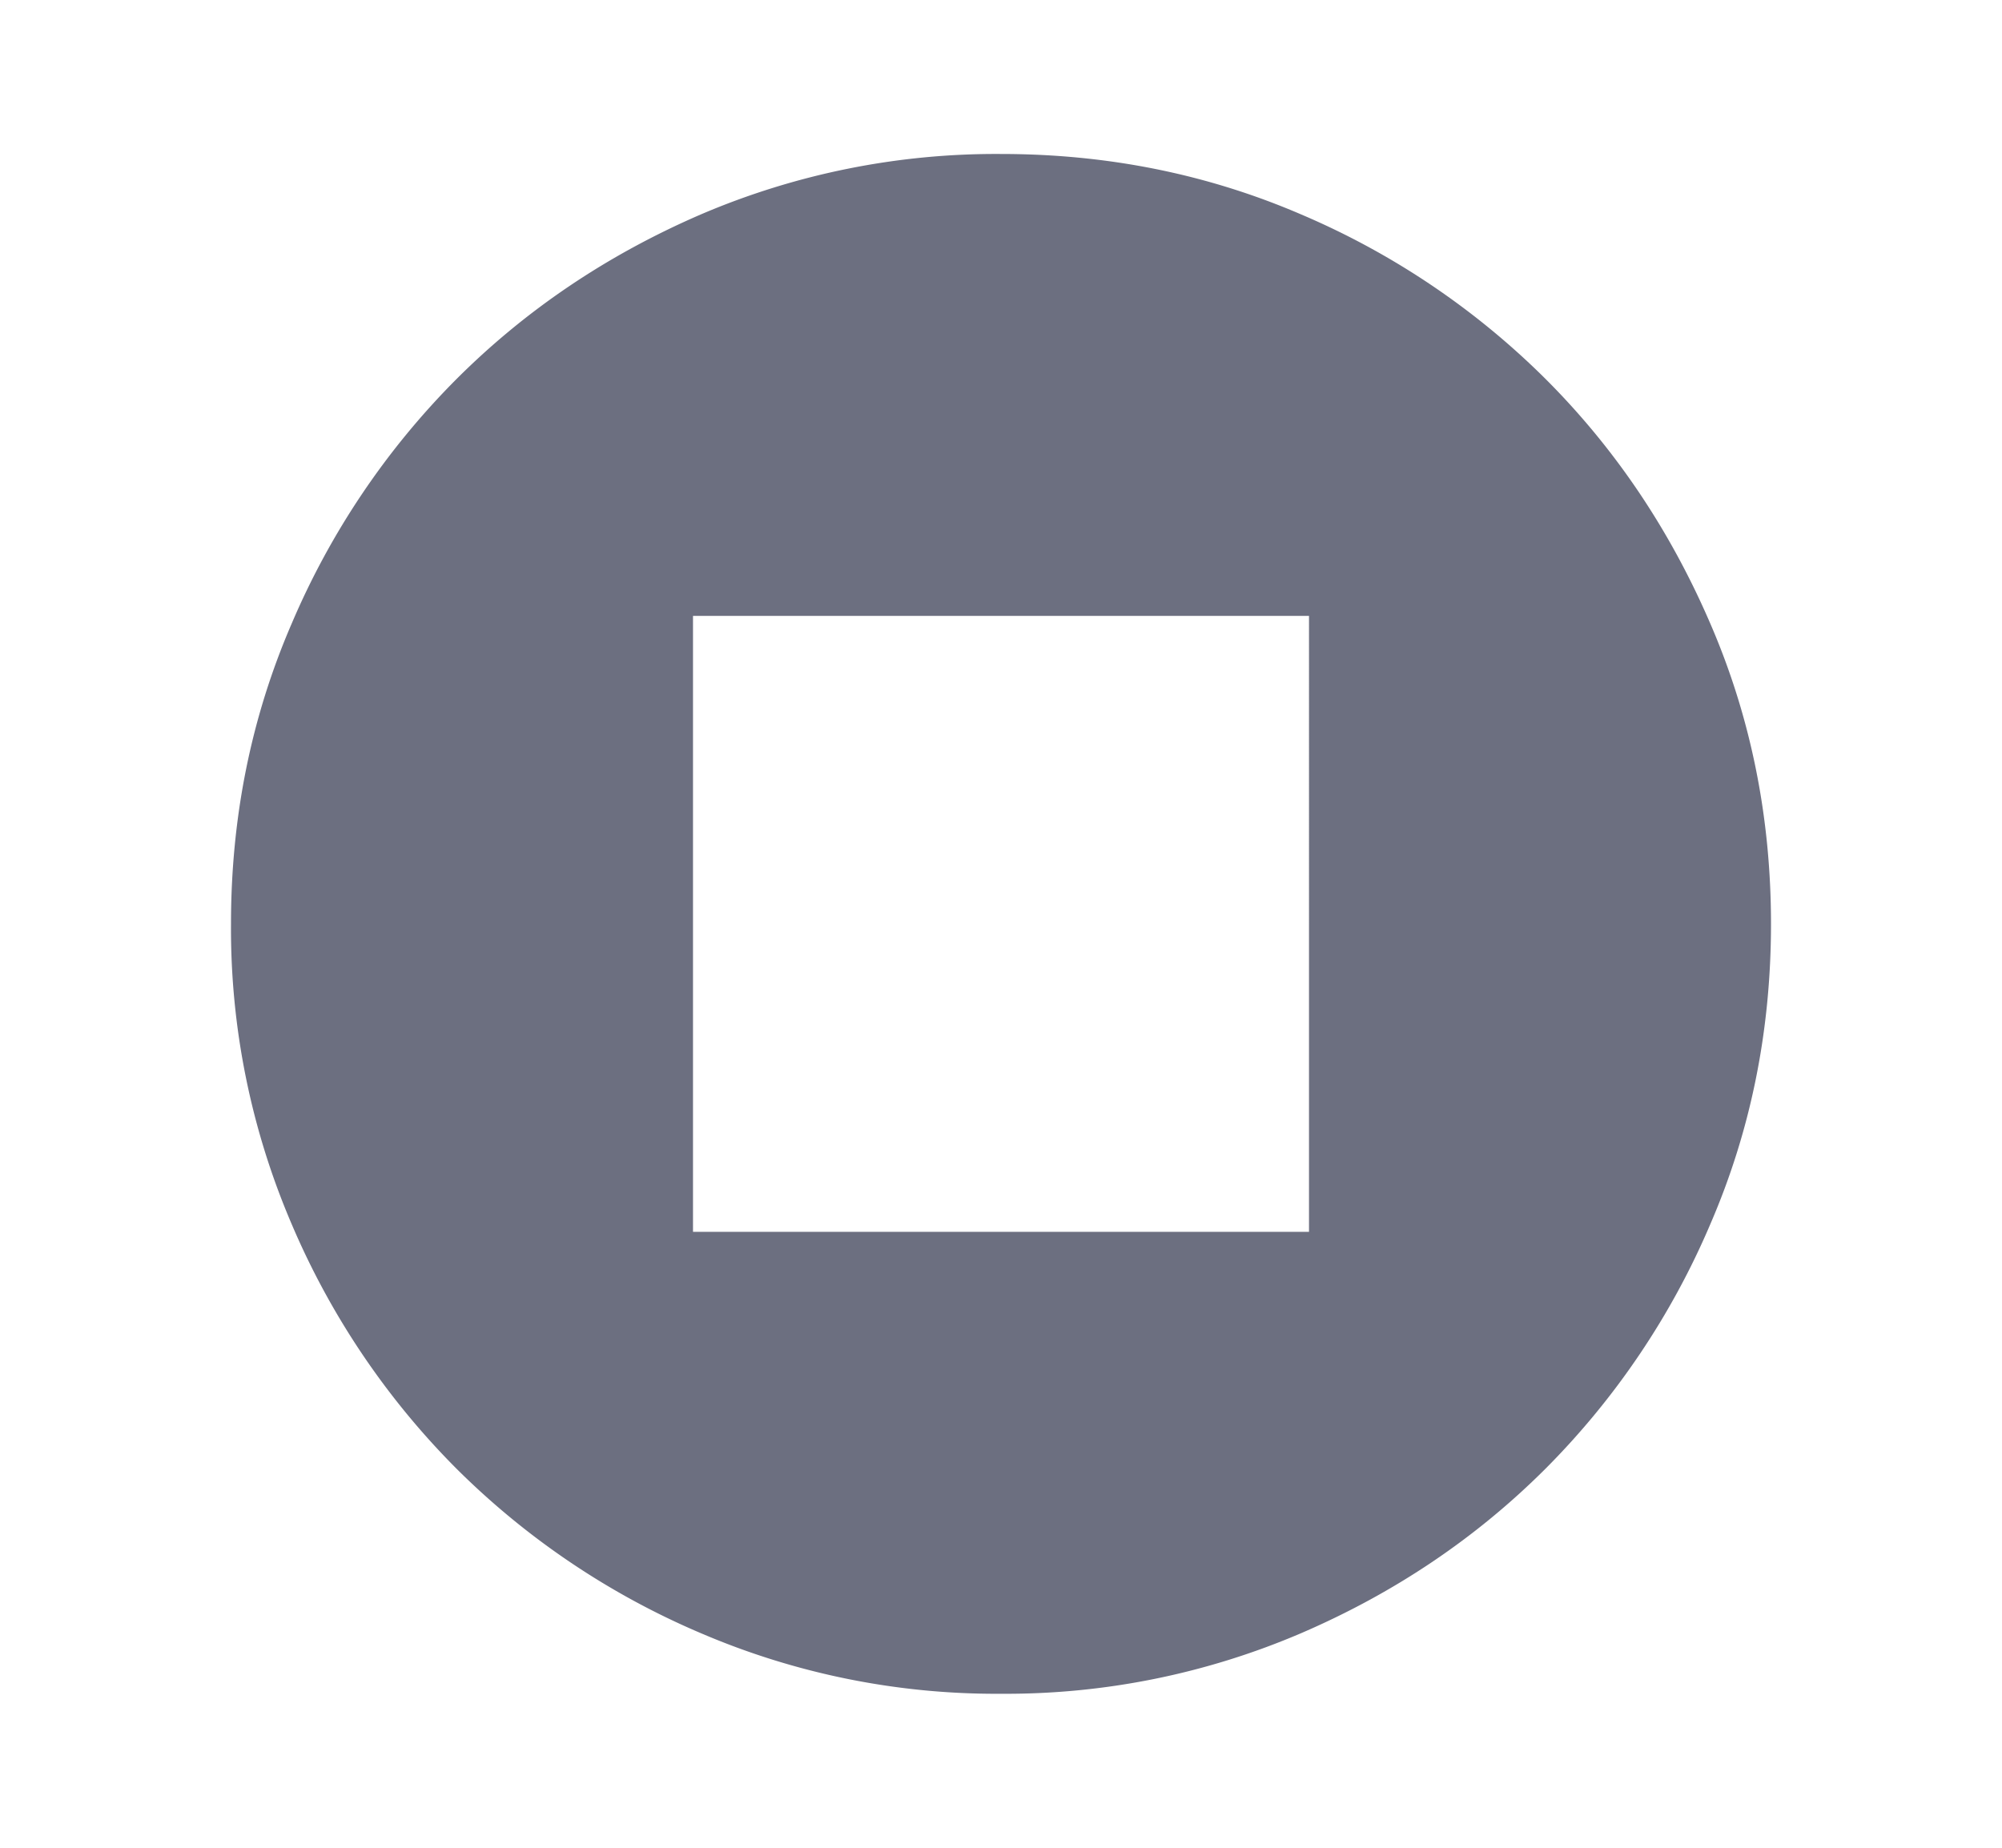 <svg xmlns="http://www.w3.org/2000/svg" width="13" height="12" fill="none" viewBox="0 0 13 12">
  <path fill="#6C6F80" d="M4.5 8h4V4h-4v4Zm2 3a4.866 4.866 0 0 1-1.95-.394 5.045 5.045 0 0 1-1.587-1.069A5.043 5.043 0 0 1 1.894 7.95 4.866 4.866 0 0 1 1.5 6c0-.692.131-1.342.394-1.95a5.046 5.046 0 0 1 1.069-1.587c.45-.45.979-.807 1.587-1.07A4.871 4.871 0 0 1 6.5 1c.692 0 1.342.131 1.95.393a5.053 5.053 0 0 1 1.588 1.07c.45.45.806.979 1.068 1.587.263.608.394 1.258.394 1.95s-.131 1.342-.394 1.95a5.045 5.045 0 0 1-1.069 1.587c-.45.45-.979.807-1.587 1.069A4.866 4.866 0 0 1 6.5 11Z"/>
</svg>
